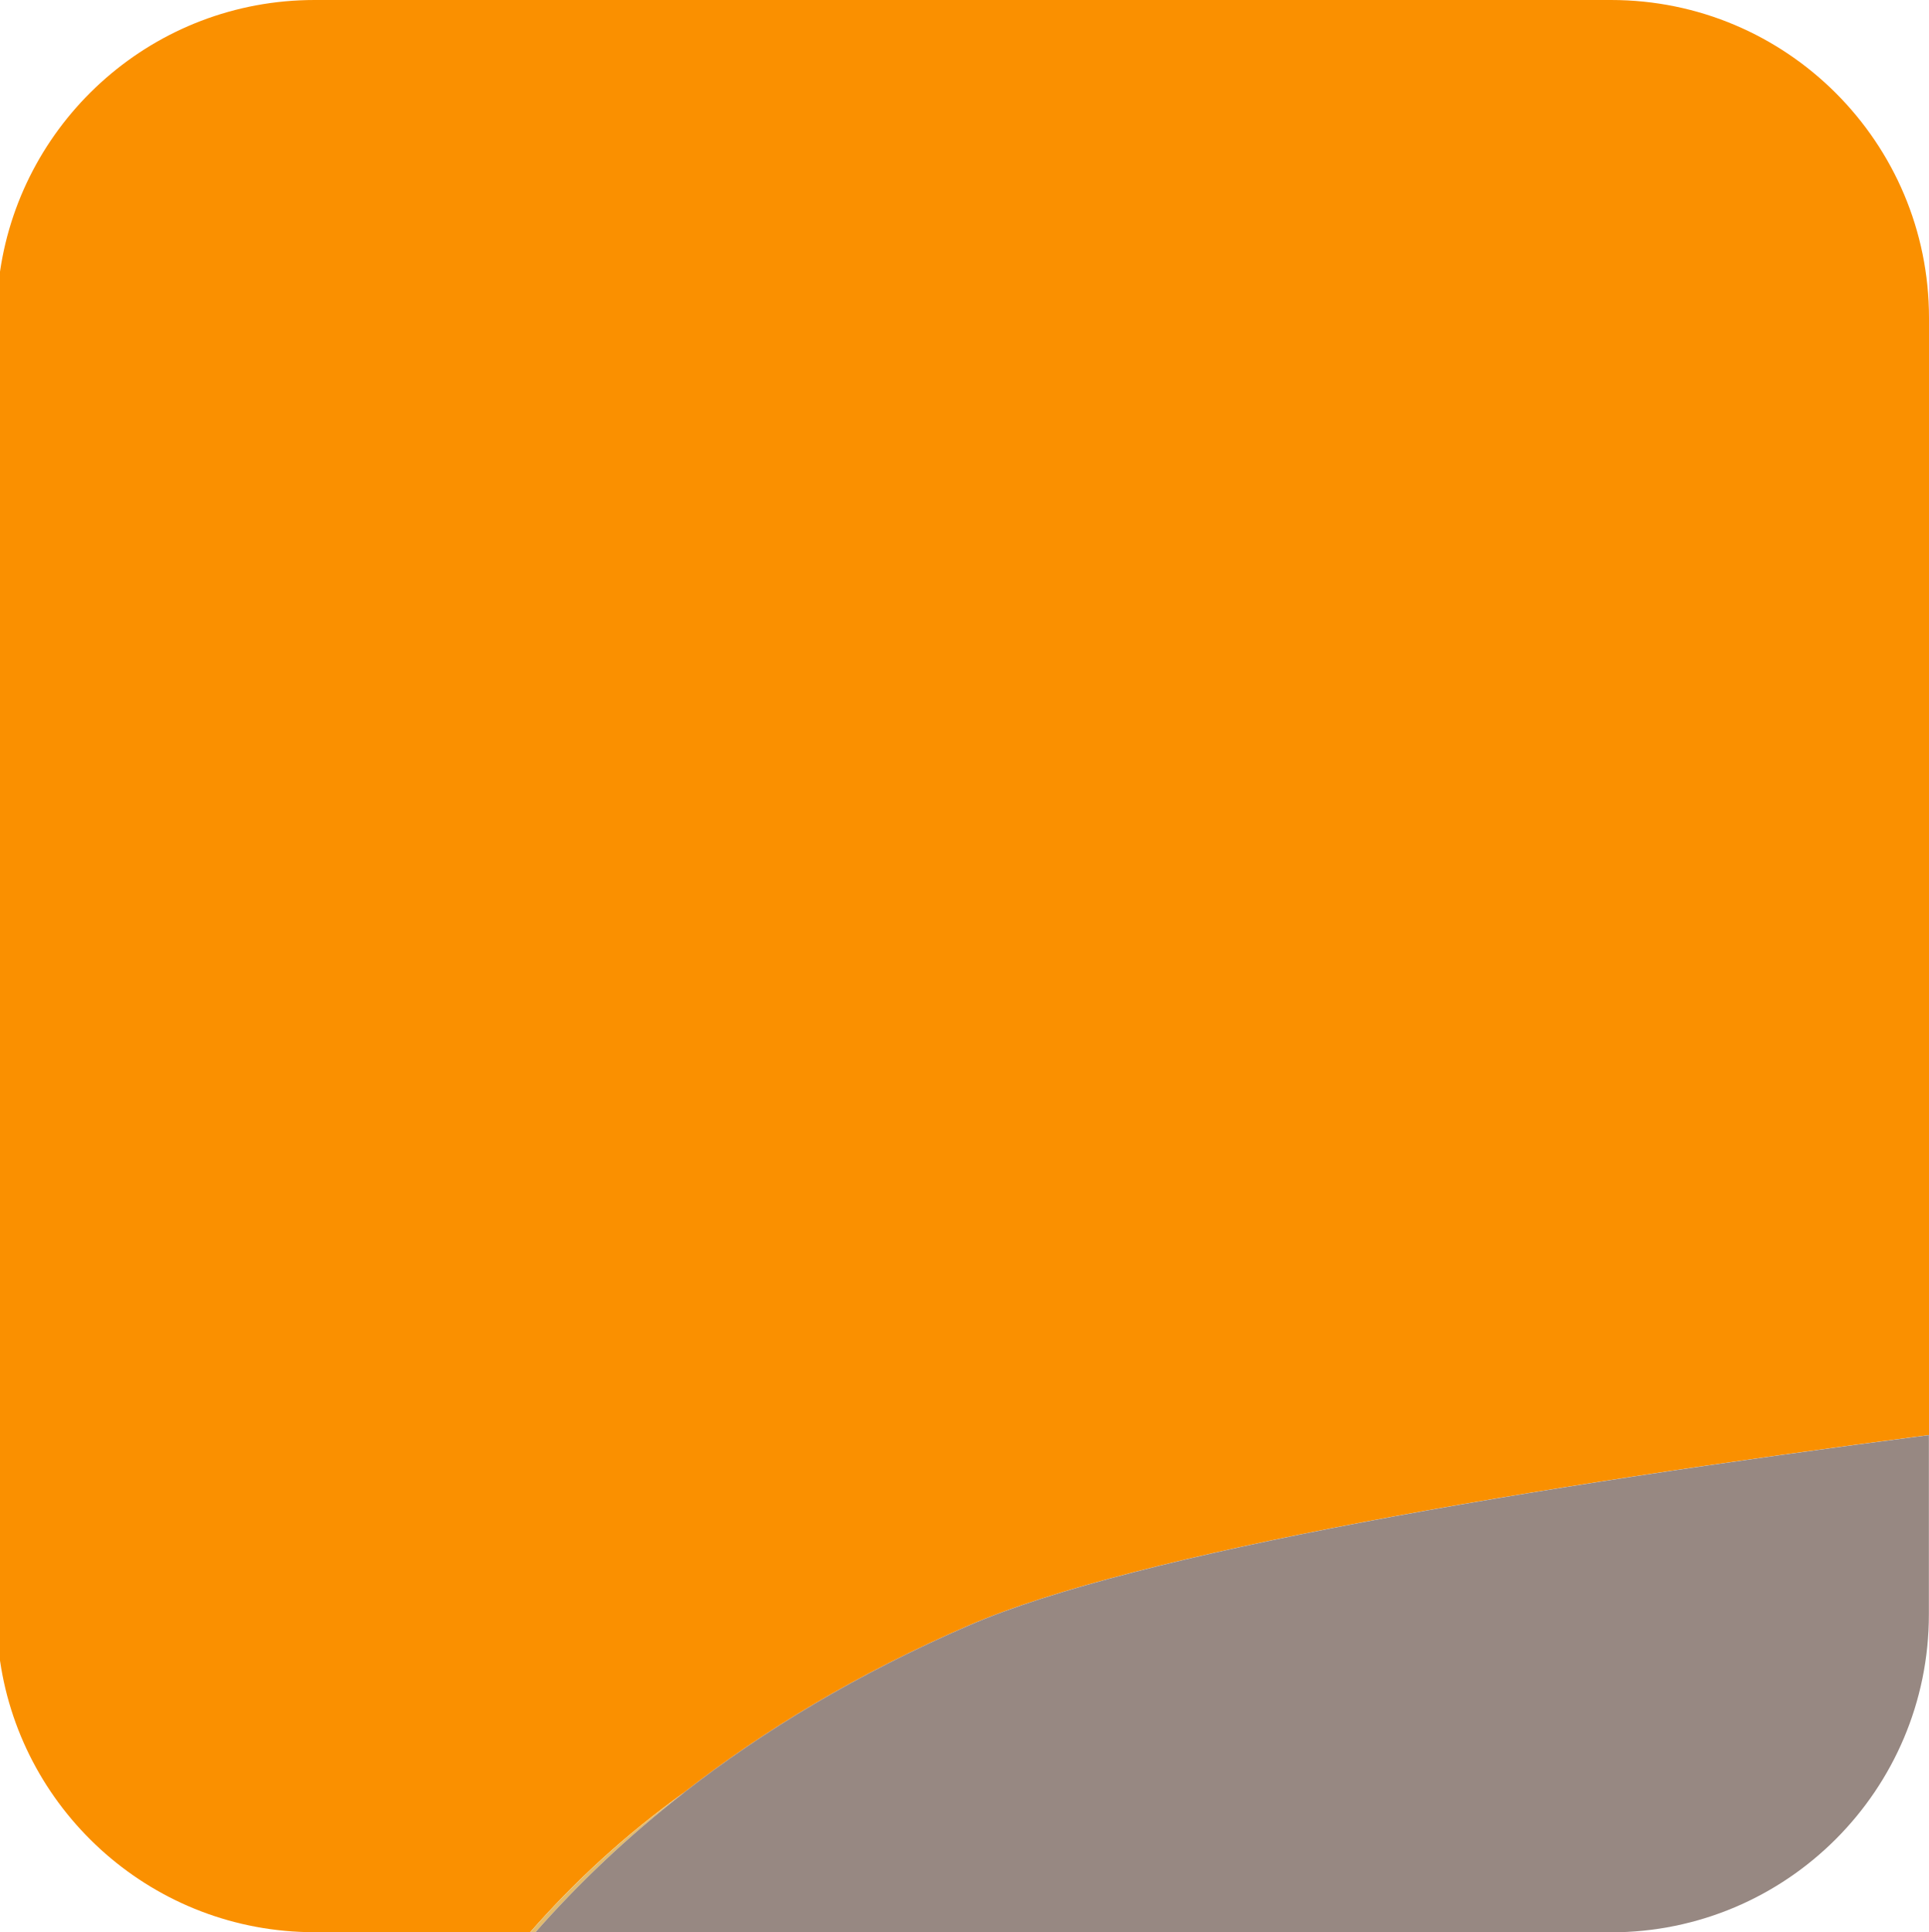 <?xml version="1.0" encoding="UTF-8"?>
<svg id="Layer_2" data-name="Layer 2" xmlns="http://www.w3.org/2000/svg" viewBox="0 0 164.23 164.52">
  <defs>
    <style>
      .cls-1 {
        fill: #fa9000;
      }

      .cls-1, .cls-2, .cls-3 {
        stroke-width: 0px;
      }

      .cls-2 {
        fill: #e2bb6d;
      }

      .cls-3 {
        fill: #978882;
      }
    </style>
  </defs>
  <g id="Portraits">
    <g id="A">
      <g id="Tiles">
        <g id="A-13">
          <path class="cls-1" d="m0,23.13v118.25c1.91,13.08,13.17,23.13,26.78,23.13h18.35c3.75-4.28,8.08-8.28,13.09-11.88,6.81-5.32,14.82-10.15,24.26-14.24,14.33-6.22,47.85-11.82,81.75-16.21V27.07c0-14.95-12.12-27.07-27.07-27.07H26.78C13.17,0,1.91,10.05,0,23.13Z"/>
          <path class="cls-2" d="m58.22,152.64c-5,3.6-9.34,7.6-13.09,11.88h.45c3.66-4.16,7.85-8.14,12.64-11.88Z"/>
          <path class="cls-3" d="m58.22,152.64c-4.79,3.74-8.98,7.72-12.64,11.88h91.57c14.95,0,27.07-12.12,27.07-27.07v-15.26c-33.9,4.39-67.42,9.99-81.75,16.21-9.44,4.09-17.45,8.92-24.26,14.24Z"/>
        </g>
      </g>
    </g>
  </g>
</svg>
